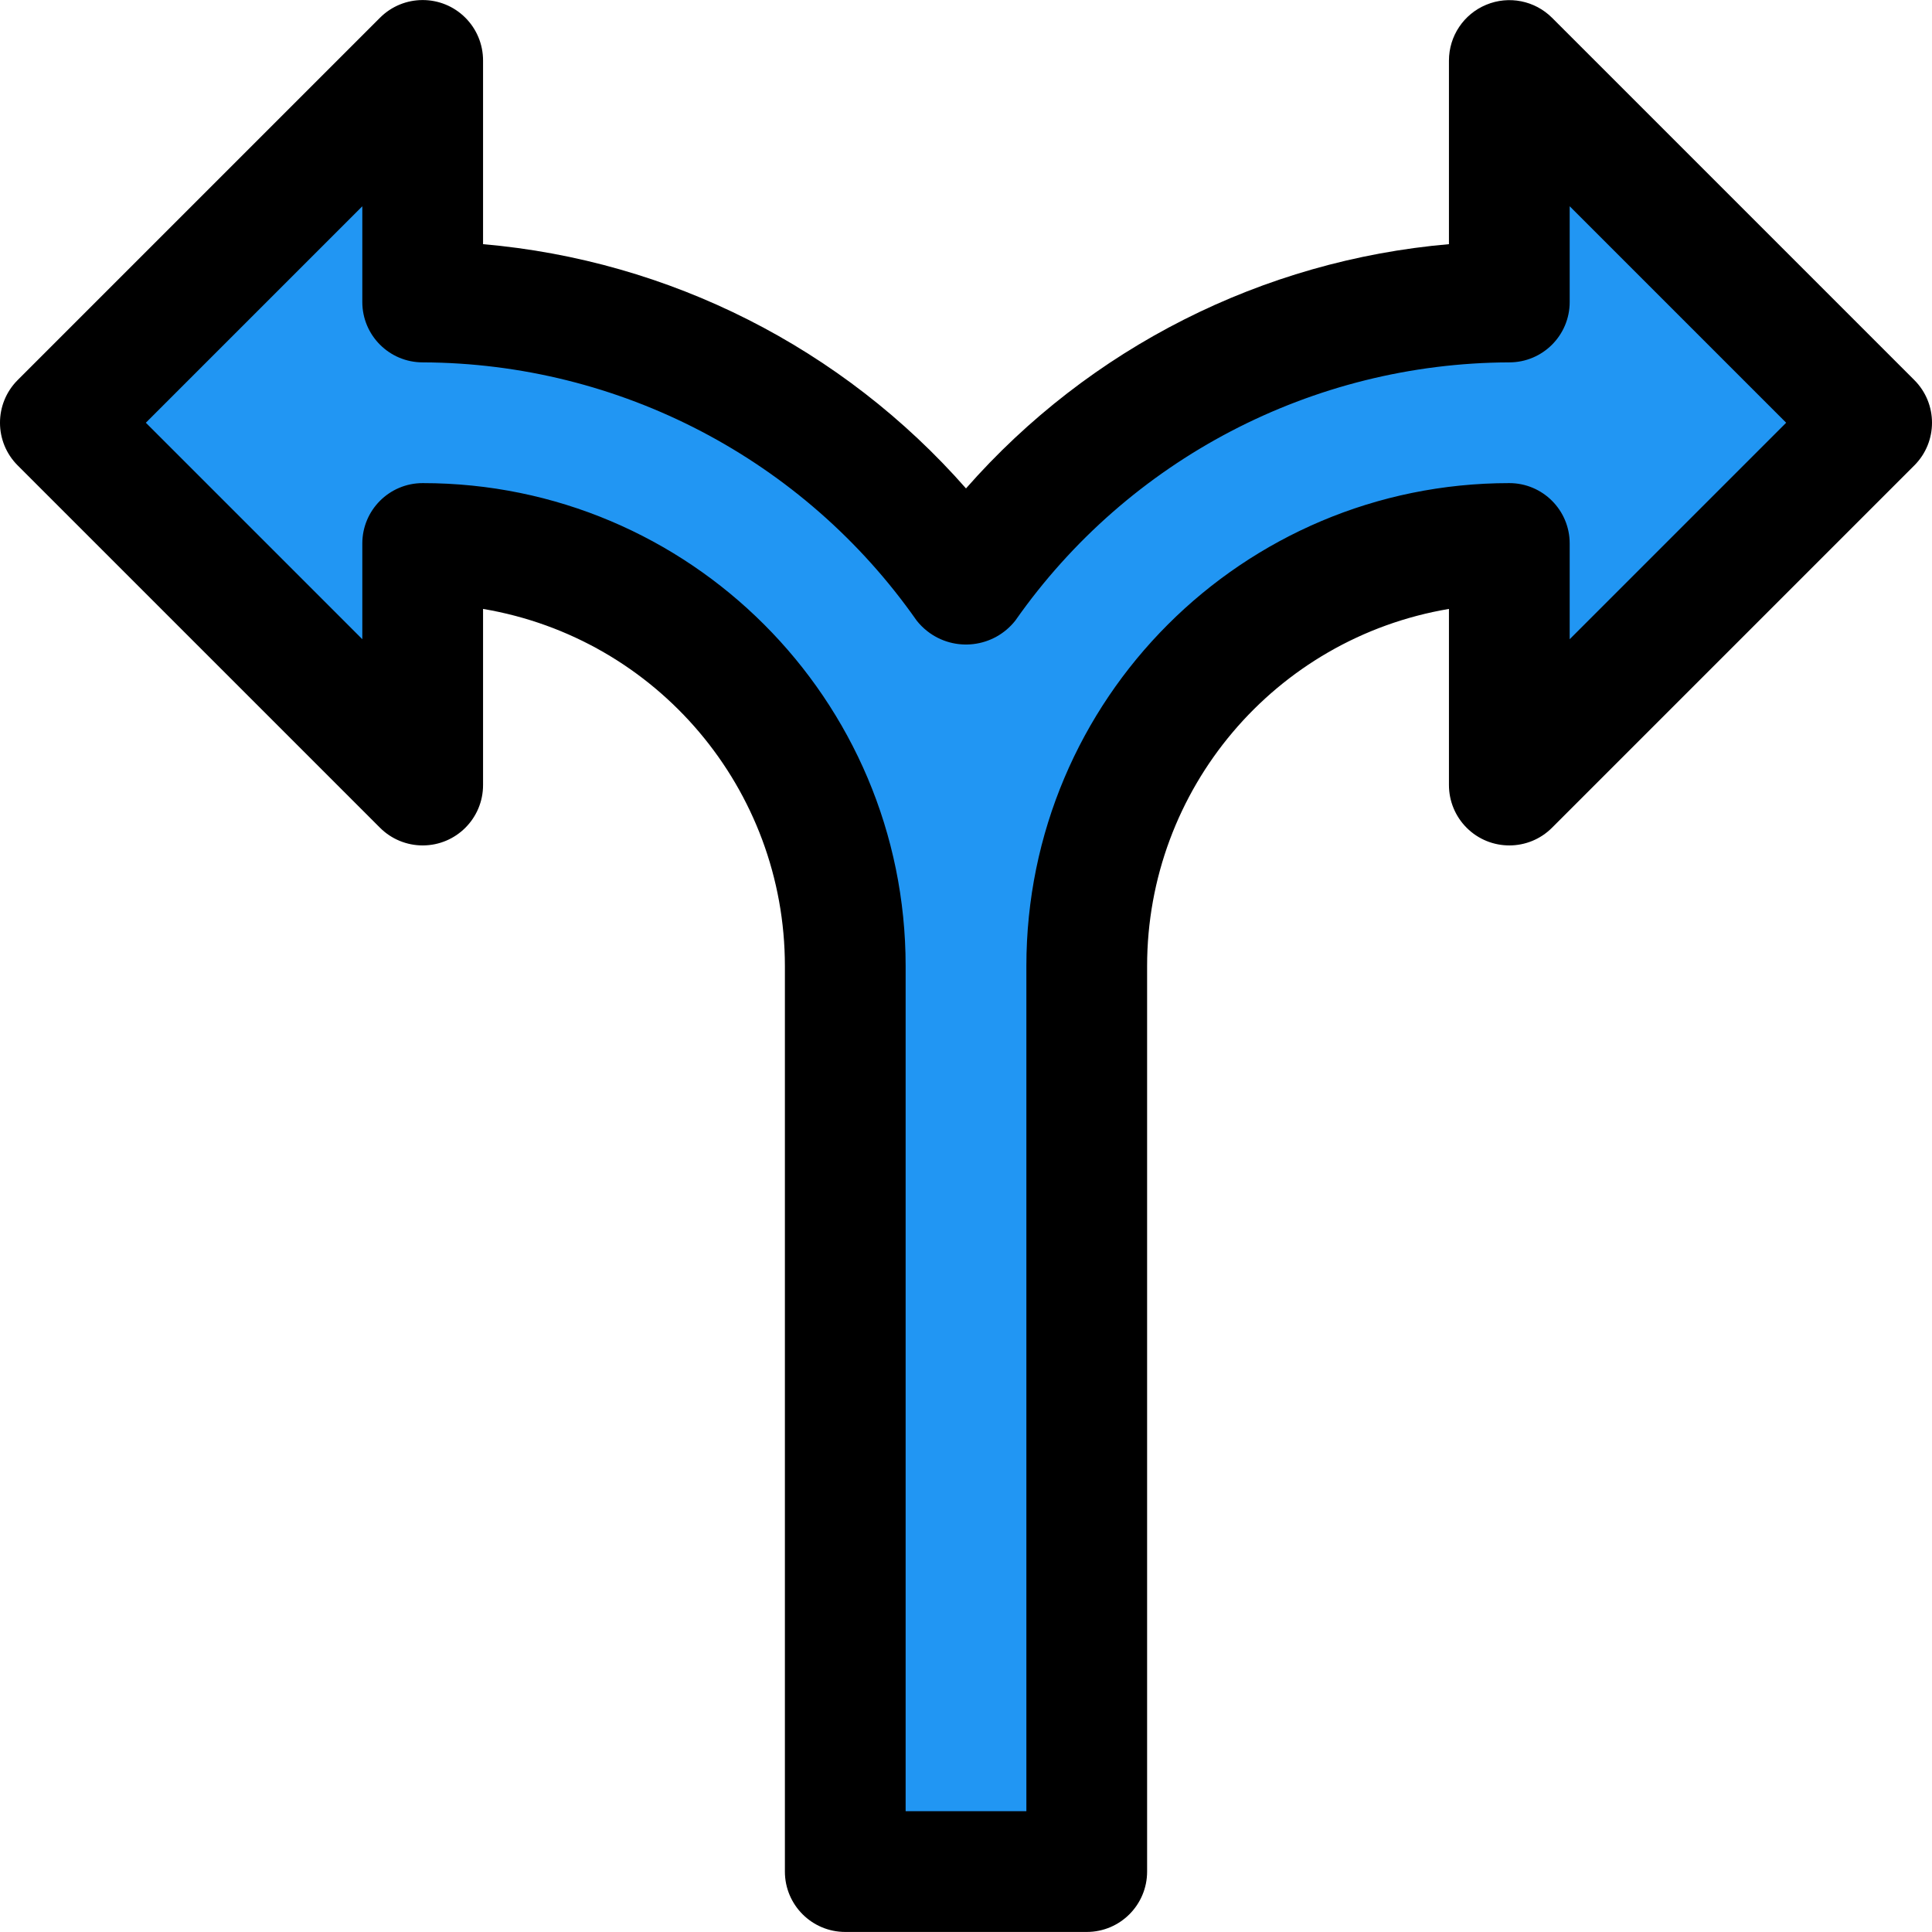 <?xml version="1.0" encoding="iso-8859-1"?>
<!-- Generator: Adobe Illustrator 19.0.0, SVG Export Plug-In . SVG Version: 6.00 Build 0)  -->
<svg version="1.1" id="Capa_1" xmlns="http://www.w3.org/2000/svg" xmlns:xlink="http://www.w3.org/1999/xlink" x="0px" y="0px"
	 viewBox="0 0 512.057 512.057" style="enable-background:new 0 0 512.057 512.057;" xml:space="preserve">
<path style="fill:#2196F3;" d="M400.029,144.043v64l96-96l-96-96v64c-57.39,0.09-111.131,28.155-144,75.2
	c-32.869-47.045-86.61-75.11-144-75.2v-64l-96,96l96,96v-64c61.856,0,112,50.144,112,112v240h64v-240
	C288.029,194.187,338.173,144.043,400.029,144.043z"/>
<path d="M288.029,512.043h-64c-8.837,0-16-7.163-16-16v-240c-0.001-46.845-33.811-86.849-80-94.656v46.656
	c0.016,8.837-7.135,16.013-15.971,16.029c-4.26,0.008-8.348-1.684-11.357-4.701l-96-96c-6.256-6.24-6.269-16.371-0.029-22.627
	c0.01-0.01,0.019-0.019,0.029-0.029l96-96c6.24-6.256,16.371-6.269,22.627-0.029c3.016,3.009,4.708,7.096,4.701,11.357v48.672
	c49.412,4.287,95.264,27.477,128,64.736c32.737-37.259,78.588-60.449,128-64.736V16.043c0.001-6.475,3.904-12.311,9.888-14.784
	c5.977-2.481,12.861-1.117,17.44,3.456l96,96c6.256,6.24,6.269,16.371,0.029,22.627c-0.01,0.01-0.019,0.019-0.029,0.029l-96,96
	c-6.24,6.256-16.371,6.269-22.627,0.029c-3.016-3.009-4.708-7.096-4.701-11.357v-46.656c-46.189,7.807-79.999,47.811-80,94.656v240
	C304.029,504.879,296.865,512.043,288.029,512.043z M240.029,480.043h32v-224c0-70.692,57.308-128,128-128c8.837,0,16,7.163,16,16
	v25.376l57.376-57.376l-57.376-57.376v25.376c0,8.837-7.163,16-16,16c-52.16,0.185-100.98,25.698-130.912,68.416
	c-5.675,7.228-16.136,8.487-23.364,2.812c-1.046-0.822-1.991-1.766-2.812-2.812c-29.932-42.718-78.752-68.231-130.912-68.416
	c-8.837,0-16-7.163-16-16V54.667l-57.376,57.376l57.376,57.376v-25.376c0-8.837,7.163-16,16-16c70.692,0,128,57.308,128,128V480.043
	z"/>
<g>
</g>
<g>
</g>
<g>
</g>
<g>
</g>
<g>
</g>
<g>
</g>
<g>
</g>
<g>
</g>
<g>
</g>
<g>
</g>
<g>
</g>
<g>
</g>
<g>
</g>
<g>
</g>
<g>
</g>
</svg>
